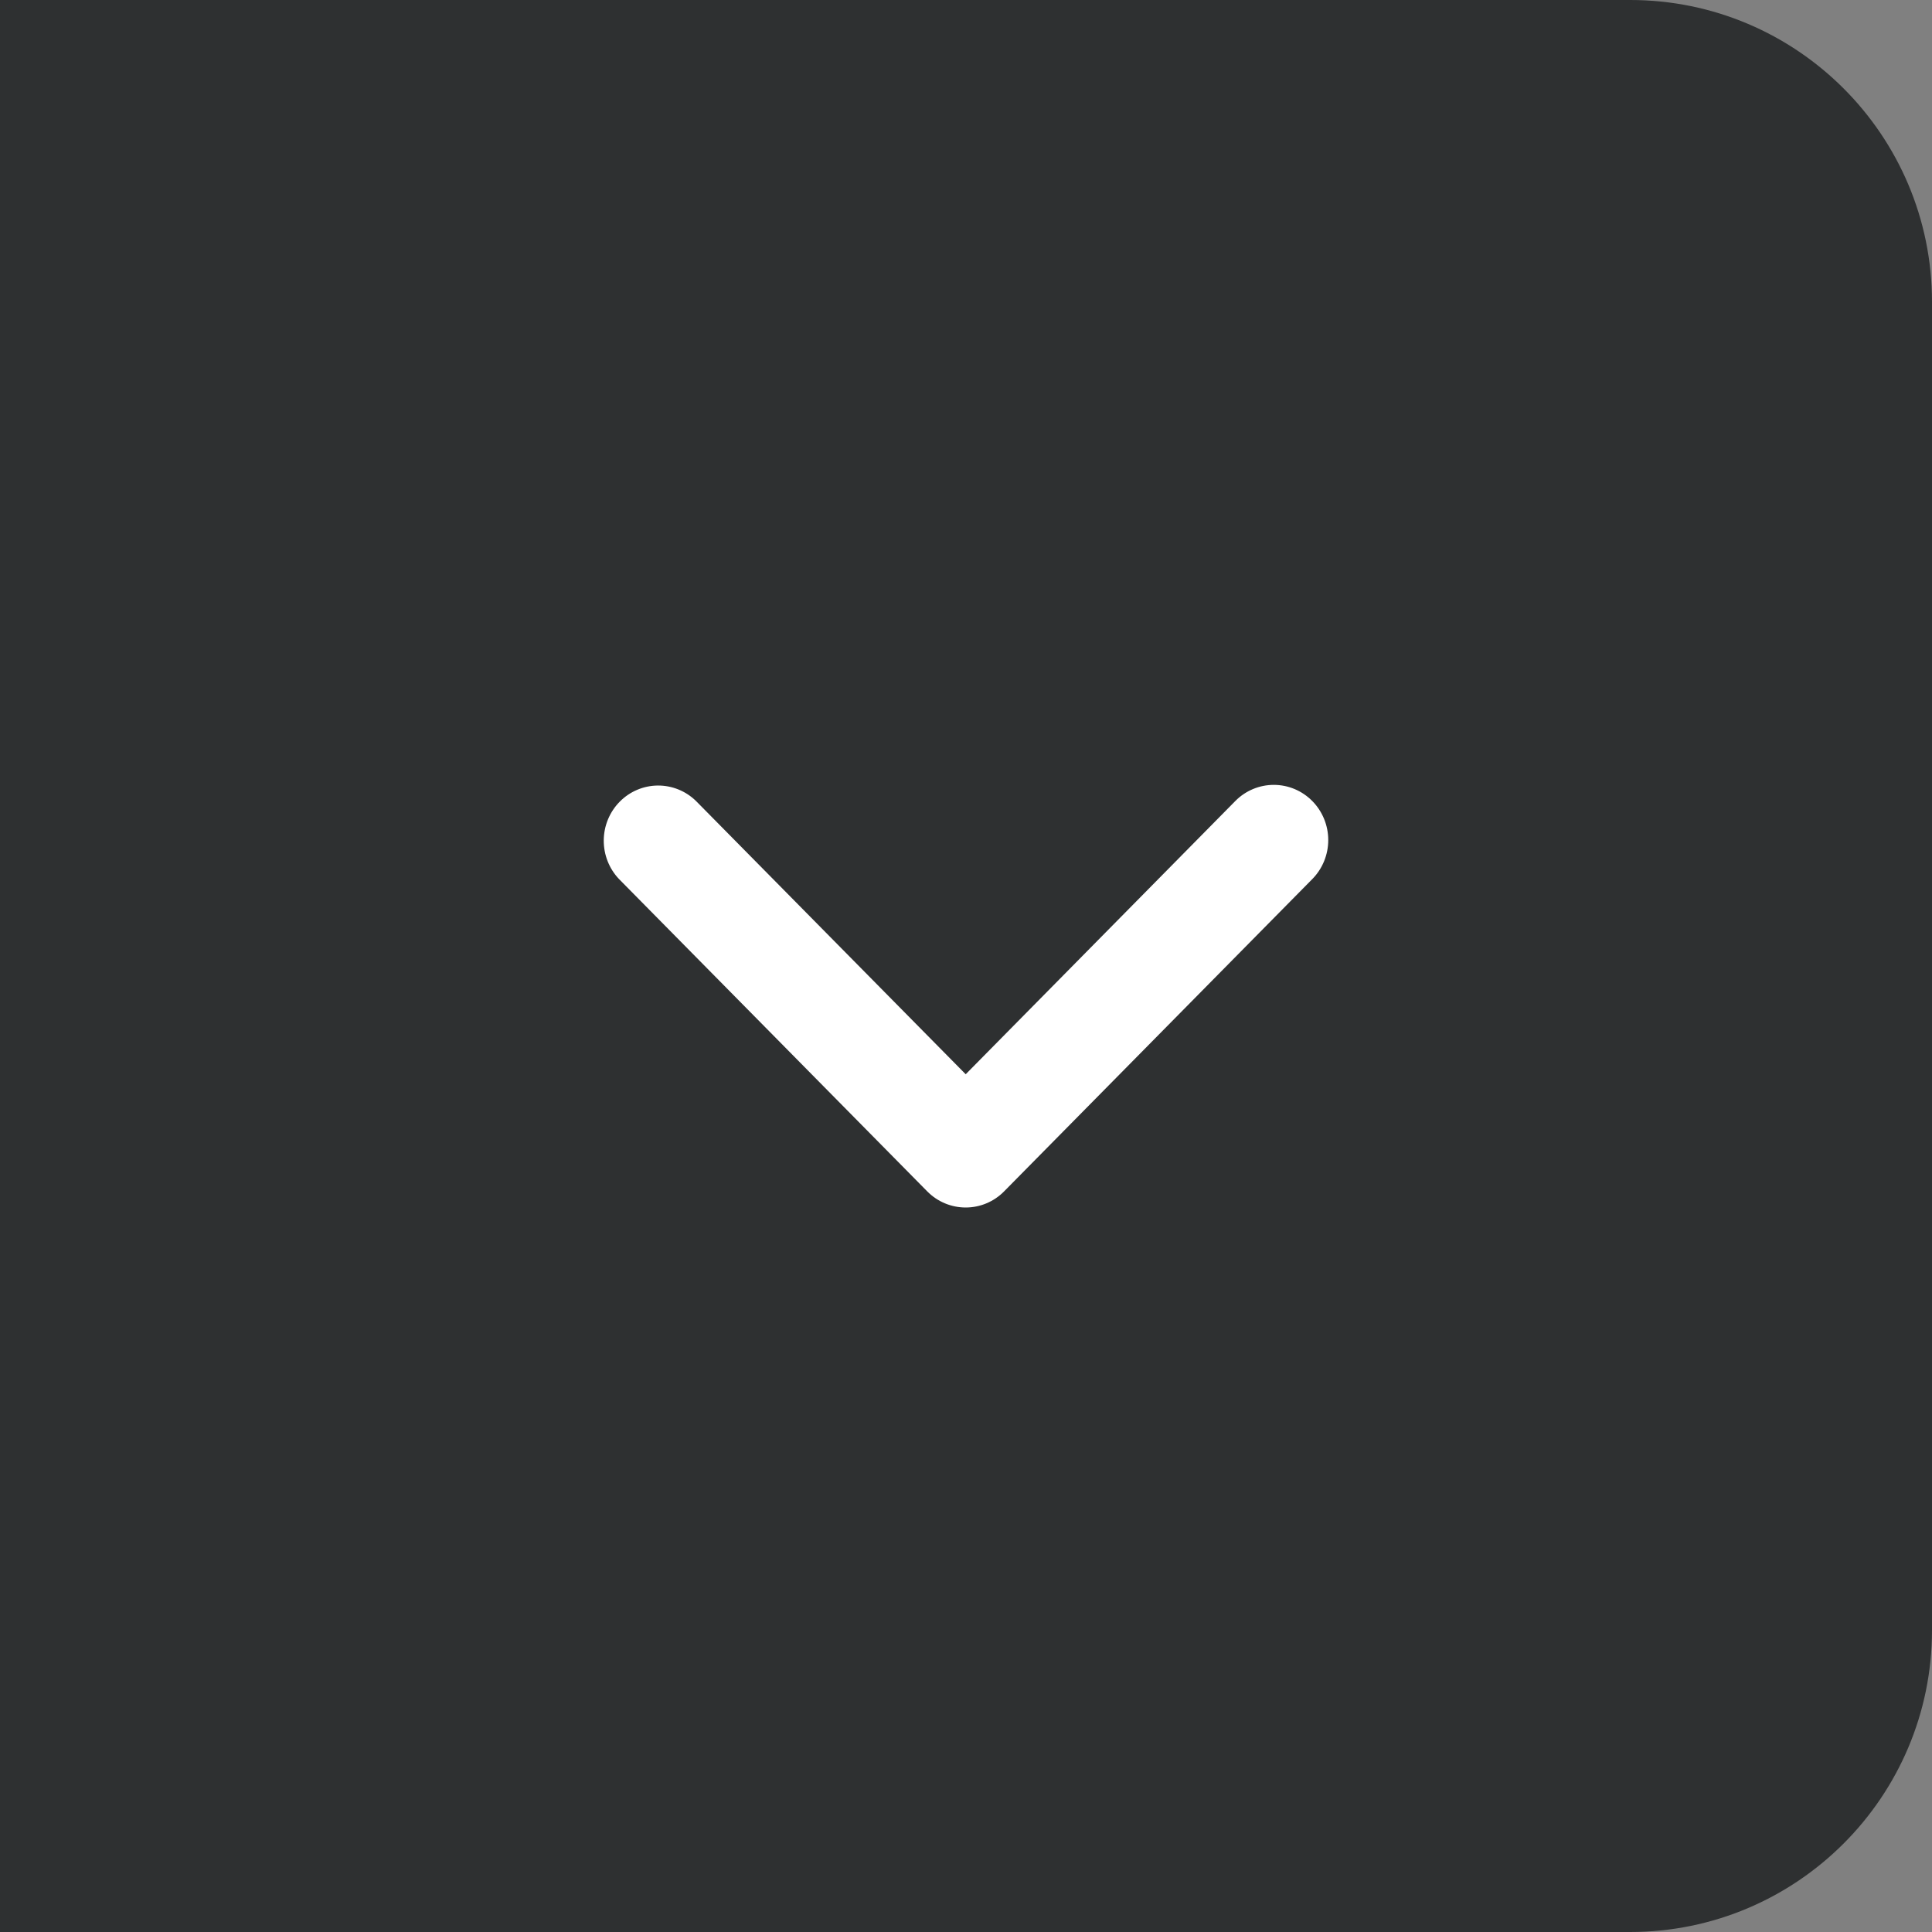 <svg width="32" height="32" viewBox="0 0 32 32" fill="none" xmlns="http://www.w3.org/2000/svg">
    <rect x="0" y="0" width="32" height="32" fill="#808080" stroke="none"/>
    <path d="M27 -2.18557e-07C29.761 -9.78513e-08 32 2.239 32 5L32 27C32 29.761 29.761 32 27 32L5.08584e-07 32L1.90735e-06 -1.39876e-06L27 -2.18557e-07Z" fill="#2E3031"/>
    <path d="M21.736 13.268C21.567 13.096 21.337 13 21.098 13C20.859 13 20.629 13.096 20.46 13.268L15.995 17.793L11.529 13.268C11.359 13.101 11.131 13.009 10.894 13.011C10.658 13.013 10.431 13.109 10.264 13.279C10.097 13.448 10.002 13.678 10 13.917C9.998 14.157 10.089 14.388 10.253 14.56L15.357 19.732C15.526 19.904 15.755 20 15.995 20C16.234 20 16.463 19.904 16.632 19.732L21.736 14.56C21.905 14.389 22 14.156 22 13.914C22 13.672 21.905 13.439 21.736 13.268Z" fill="white"/>
</svg>

